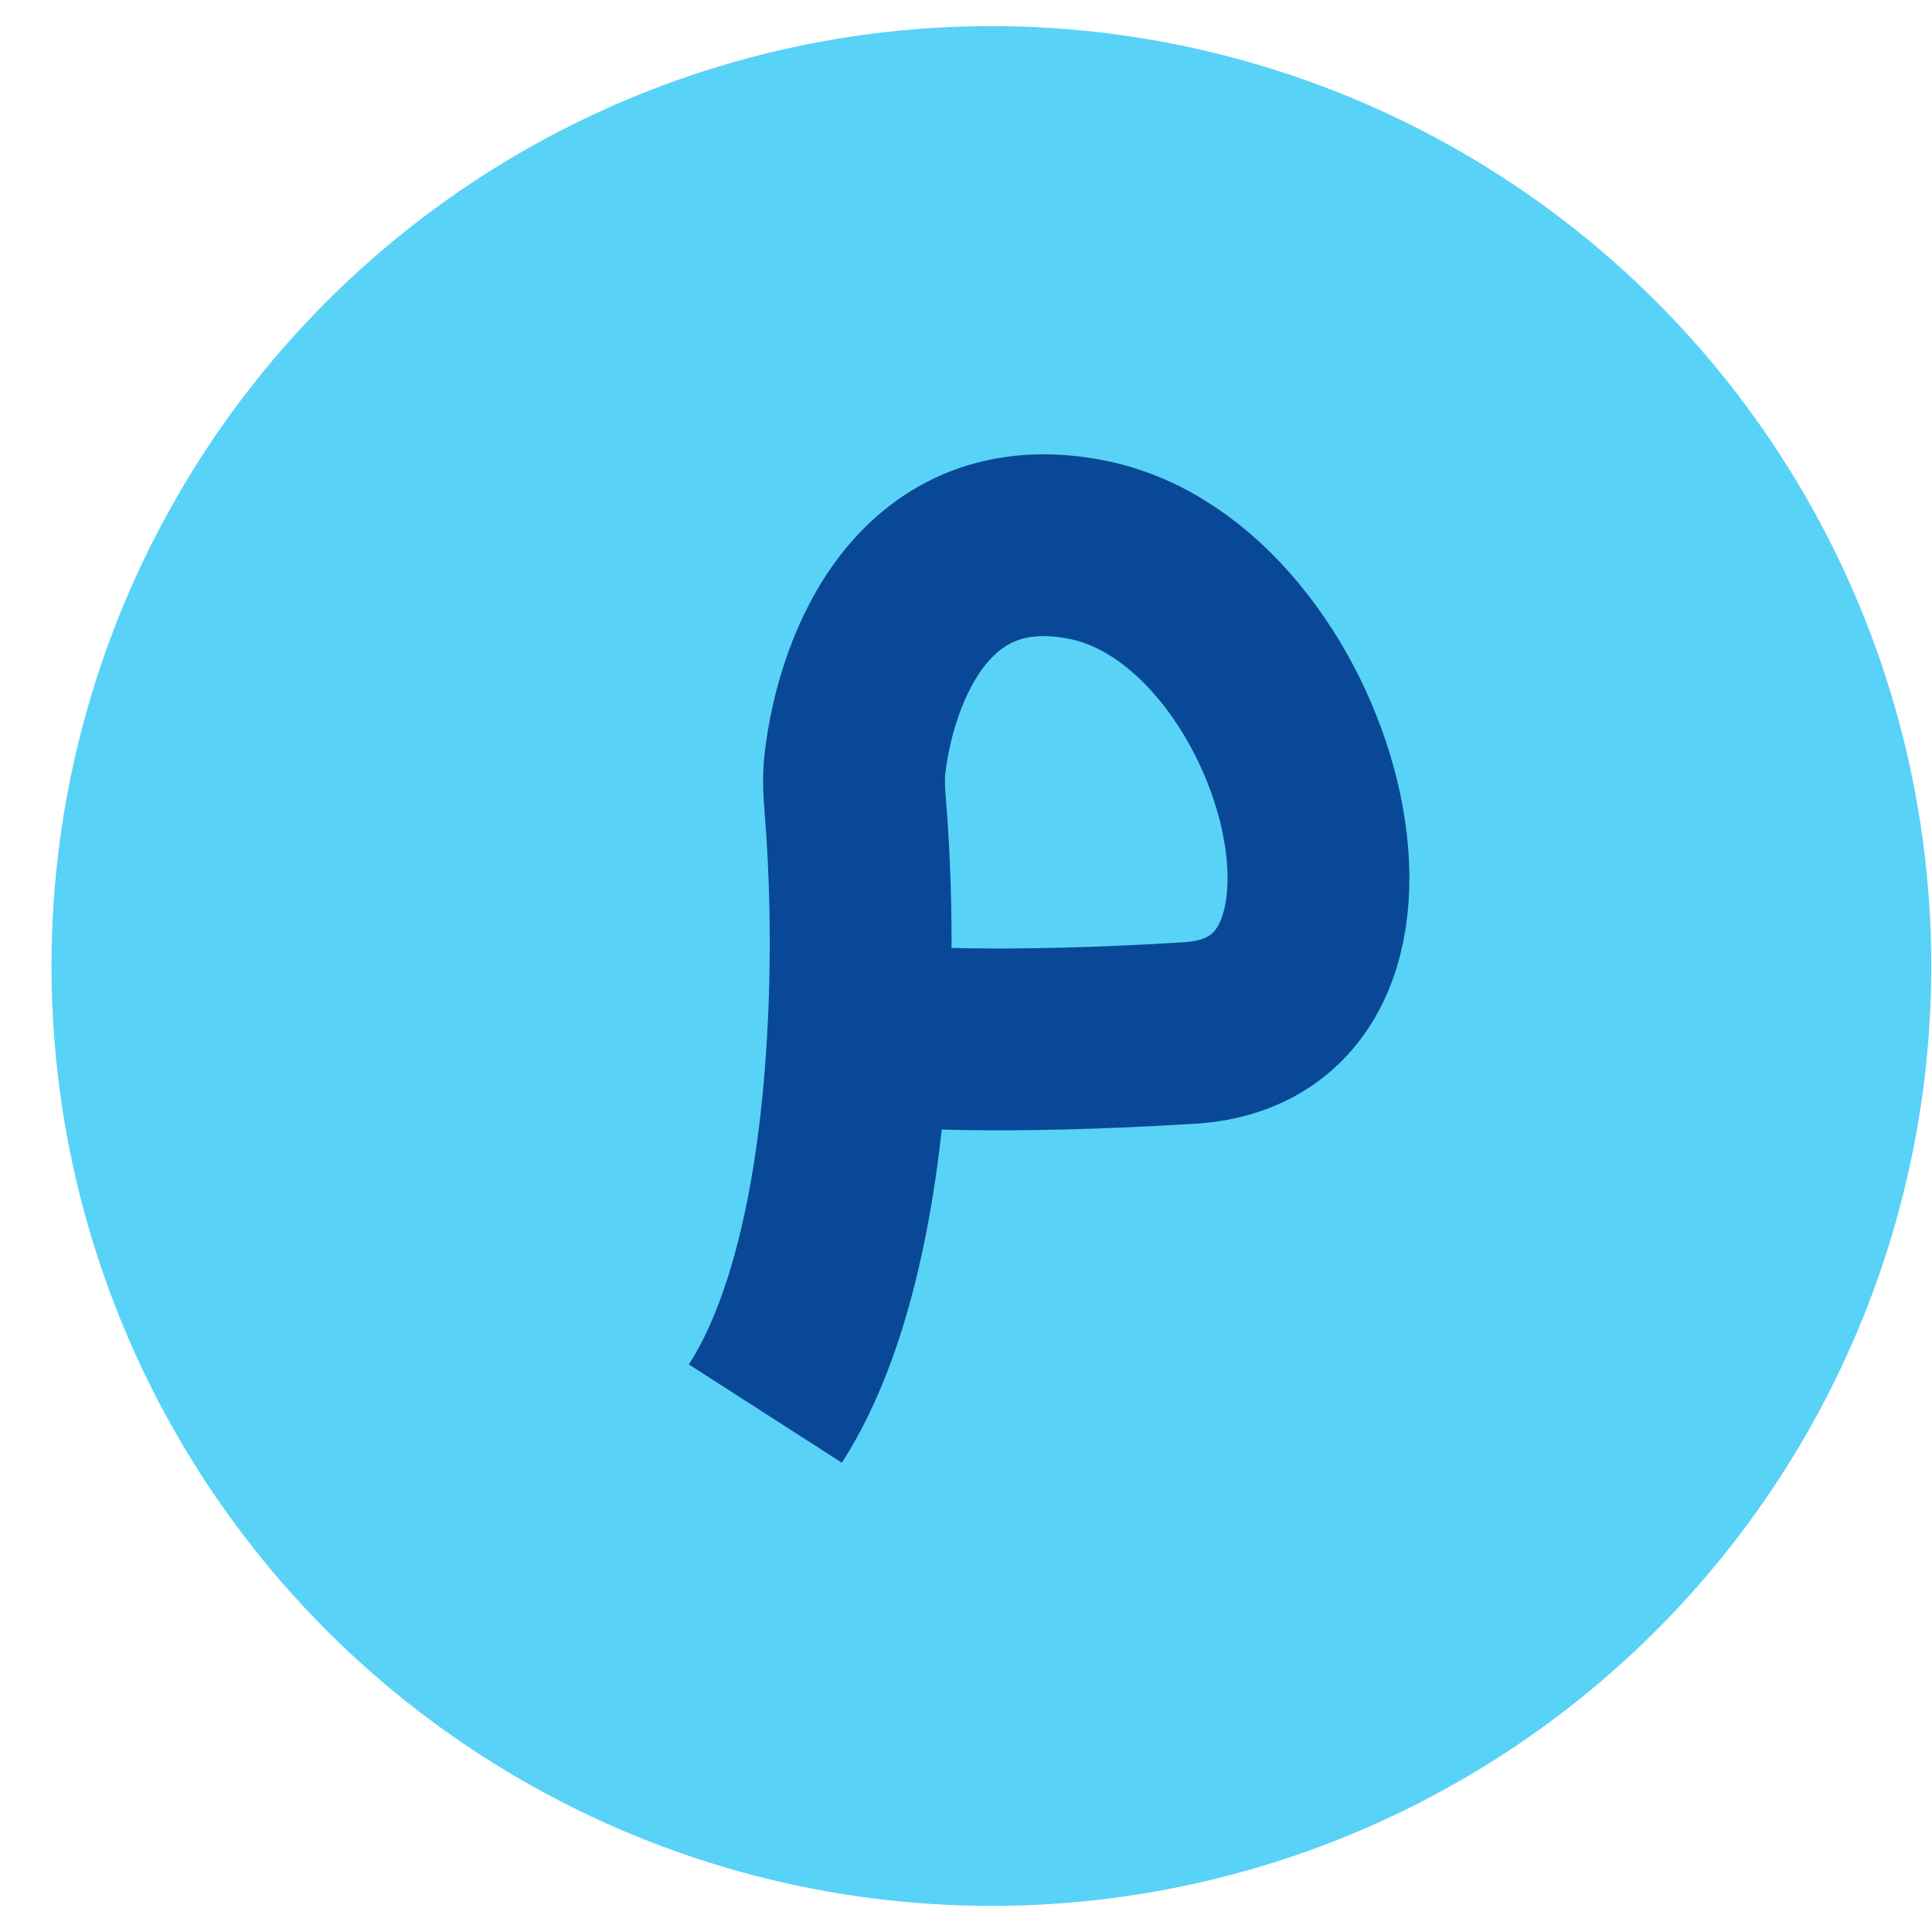 <svg width="37" height="37" viewBox="0 0 37 37" fill="none" xmlns="http://www.w3.org/2000/svg">
<circle cx="18.986" cy="18.5" r="18" fill="#59D2F7"/>
<path d="M14.658 27.072C15.83 25.248 16.303 22.389 16.438 19.782M16.438 19.782C16.525 18.116 16.473 16.553 16.379 15.429C16.355 15.153 16.343 14.877 16.376 14.602C16.596 12.766 17.708 9.905 20.826 10.529C25.032 11.37 27.276 19.502 22.789 19.782C19.2 20.006 17.06 19.876 16.438 19.782Z" stroke="#084897" stroke-width="3.482"/>
</svg>
